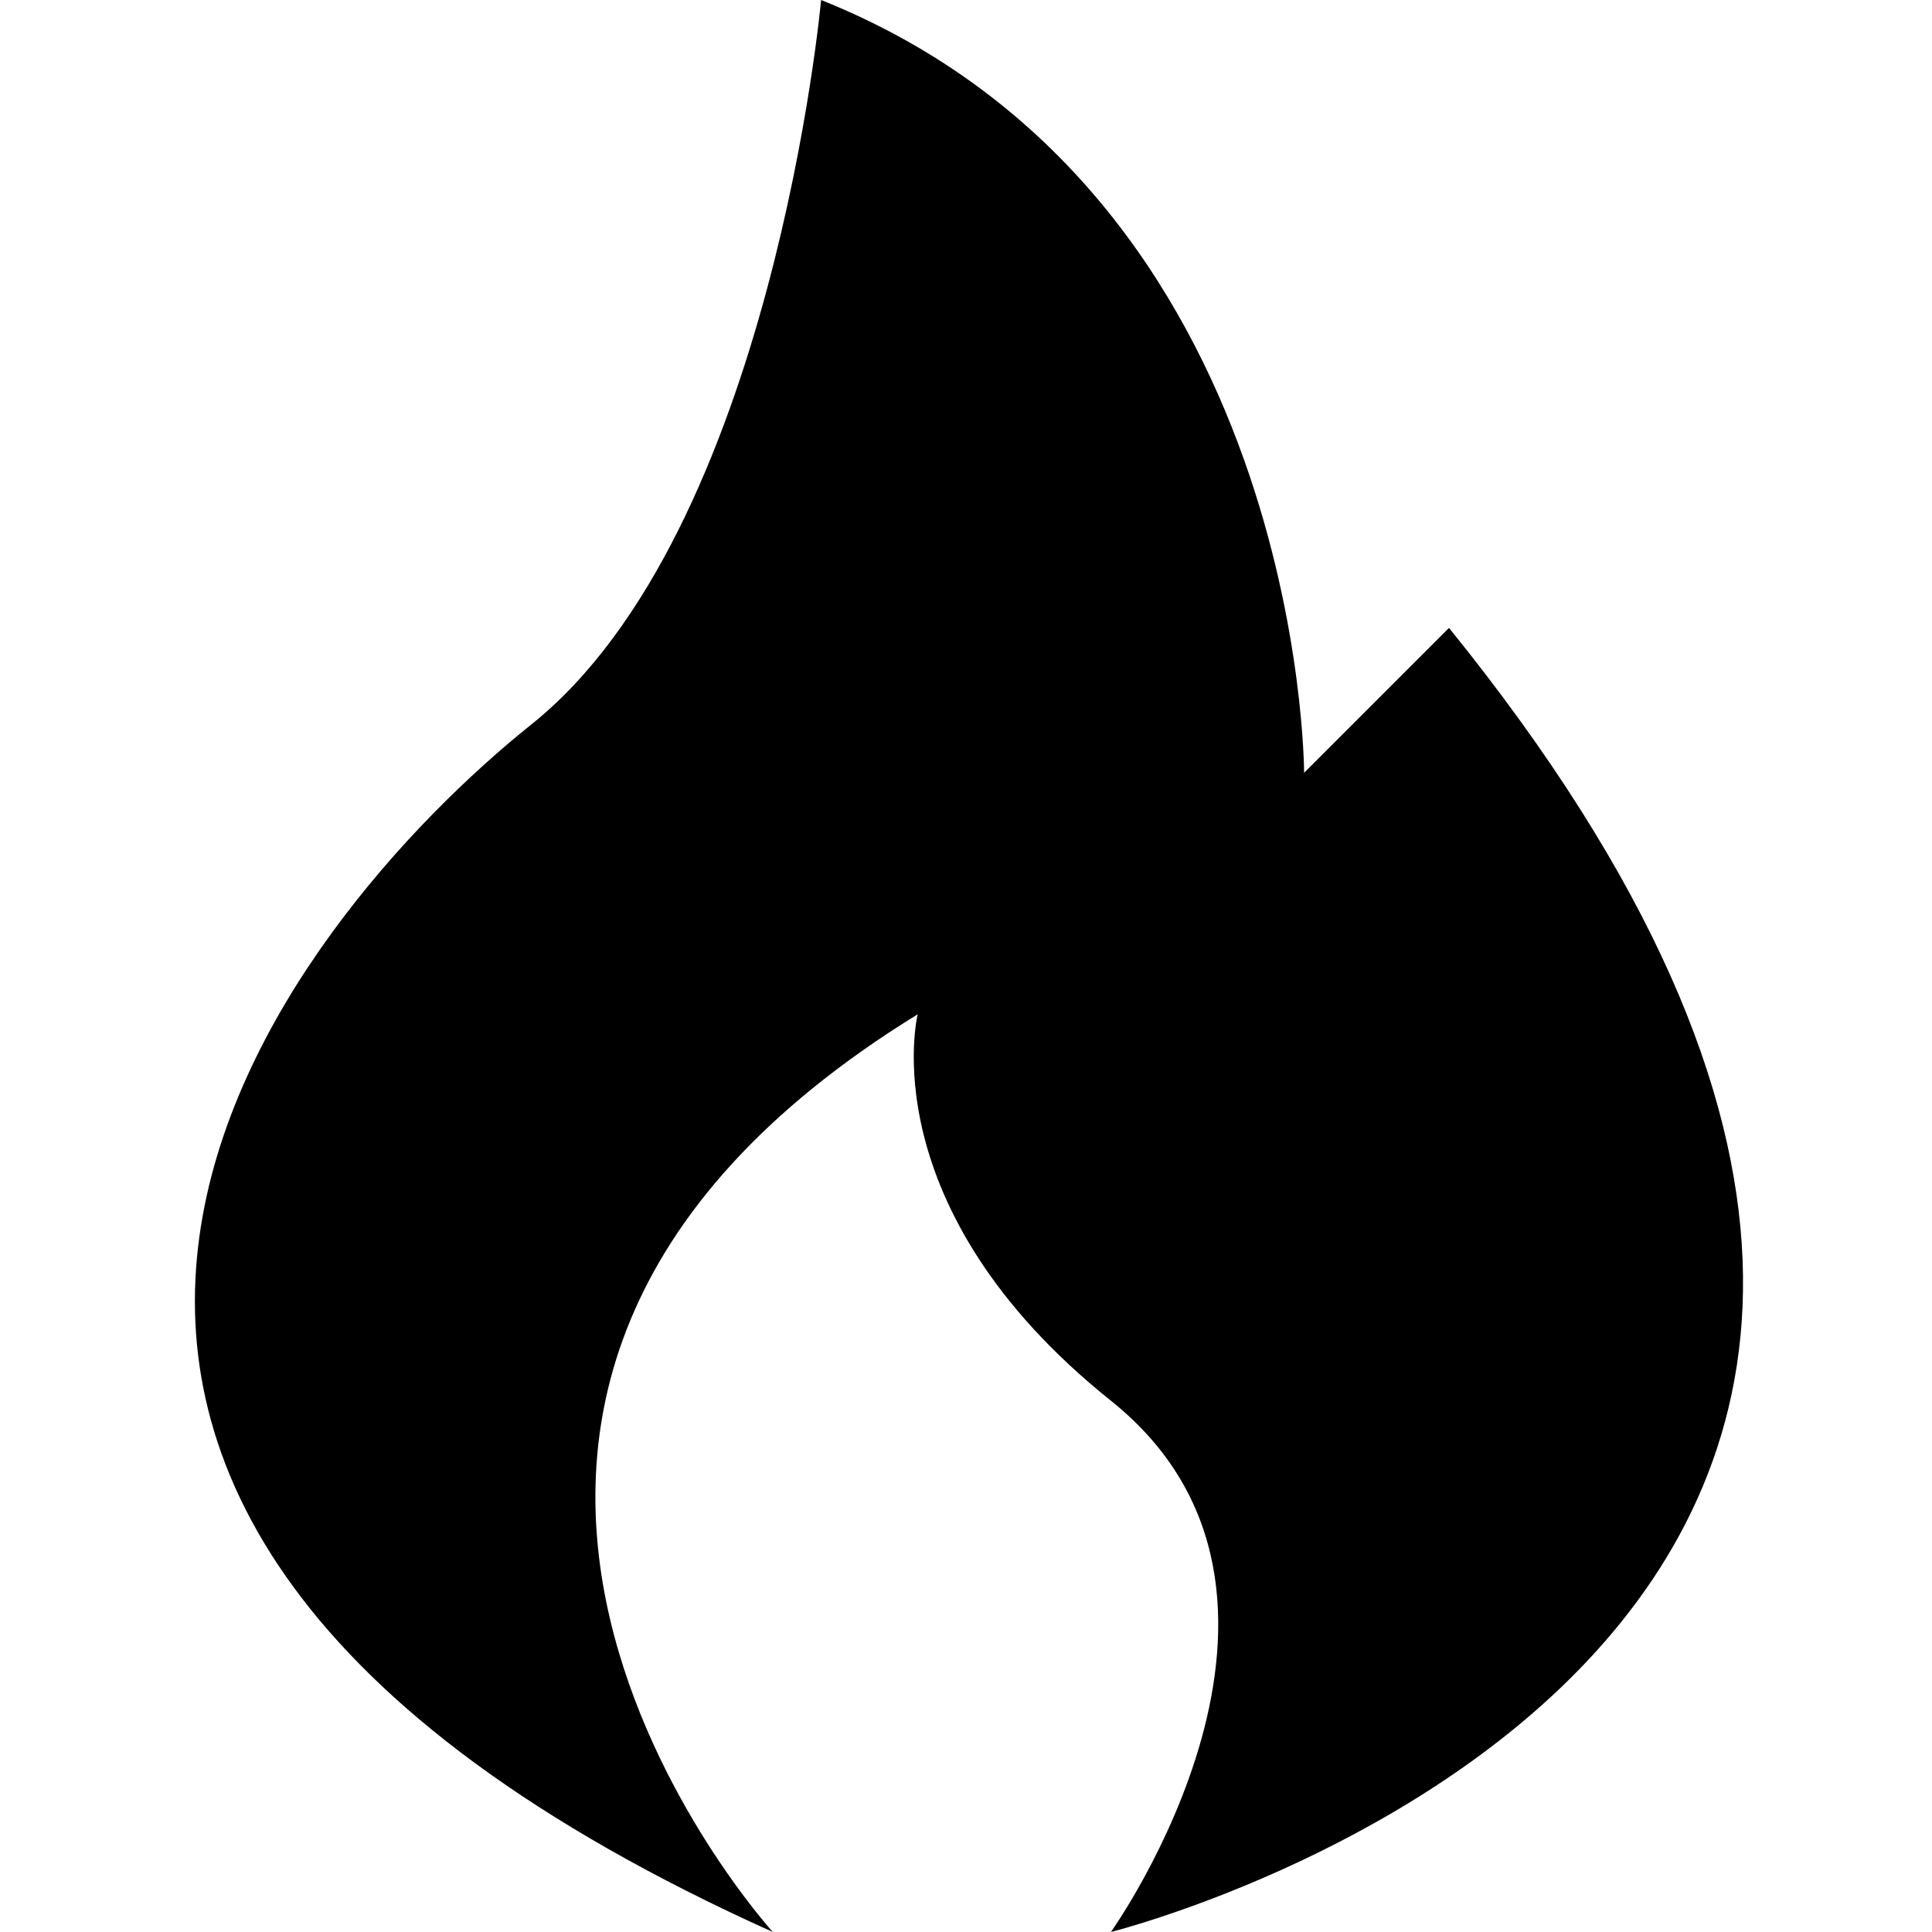 <svg class="prefix__icon" viewBox="0 0 1024 1024" xmlns="http://www.w3.org/2000/svg" width="200" height="200"><path d="M768 332.8l-76.8 76.8s0-307.2-256-409.6c0 0-25.6 281.6-153.6 384s-384 409.6 128 640c0 0-256-281.6 76.8-486.4 0 0-25.6 102.4 102.4 204.8s0 281.6 0 281.6S1203.2 870.4 768 332.8z"/></svg>
